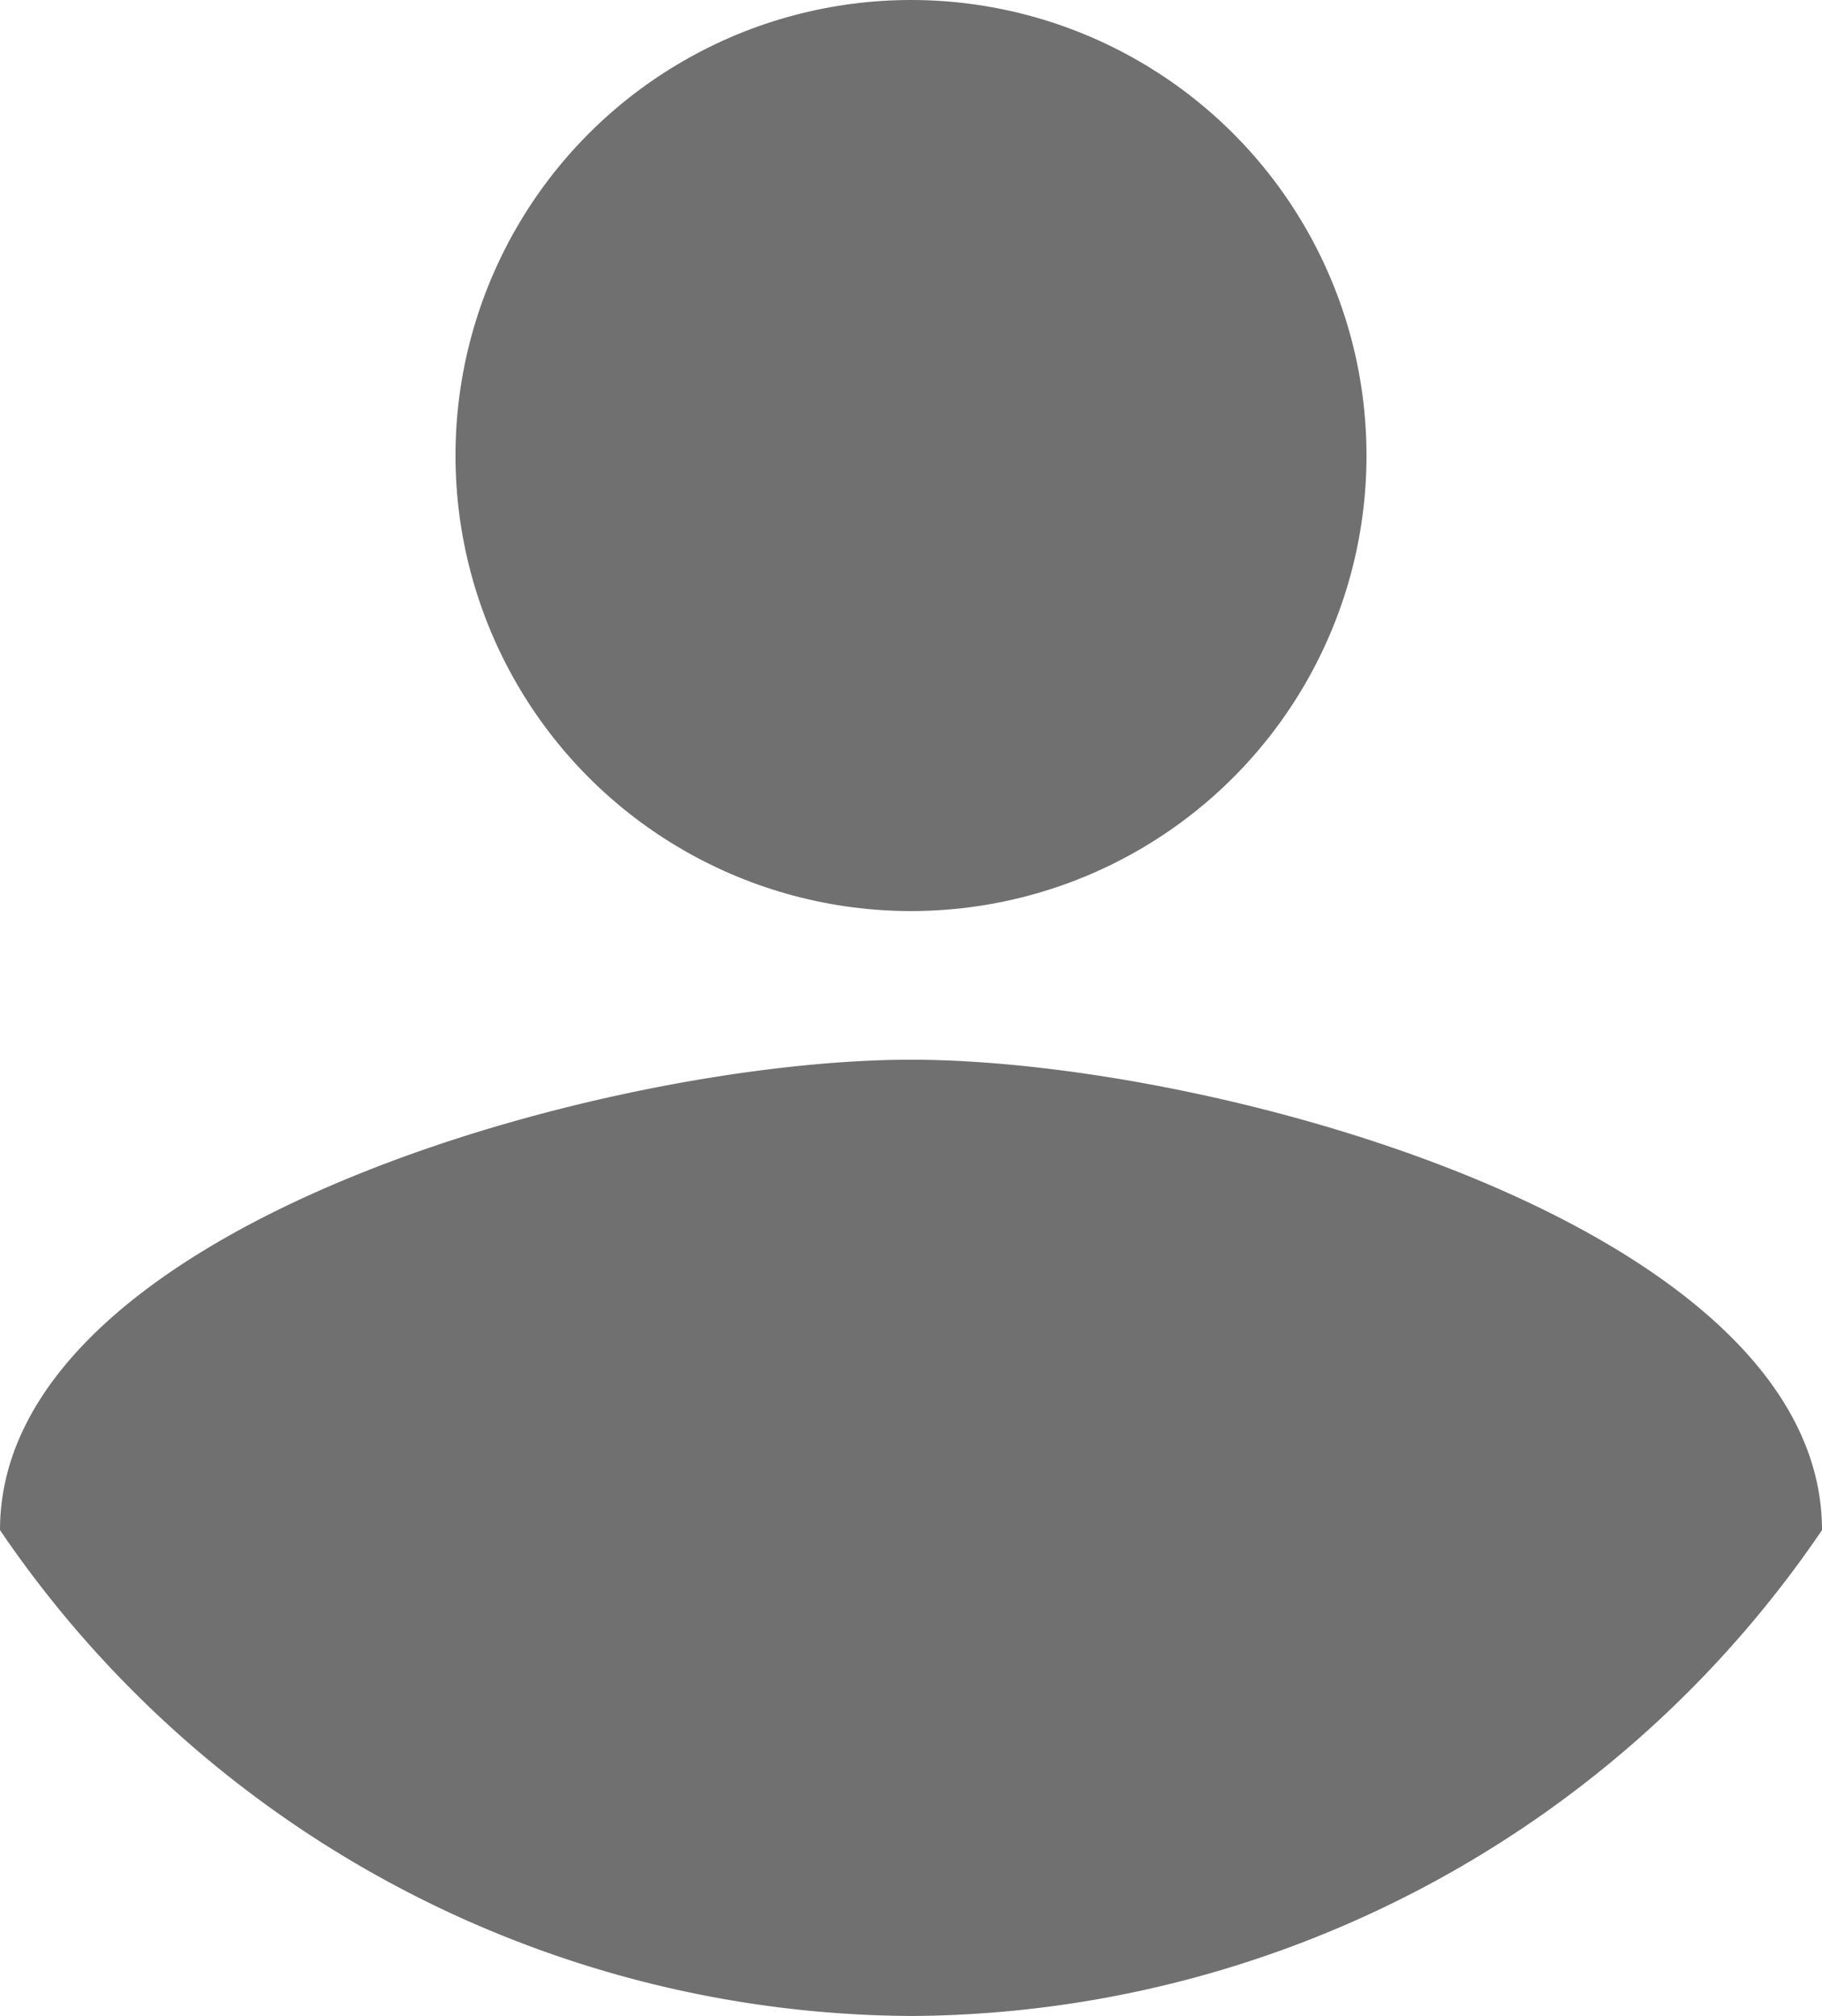 <svg xmlns="http://www.w3.org/2000/svg" width="26" height="28.766" viewBox="0 0 26 28.766">
  <g id="Group_3979" data-name="Group 3979" transform="translate(-1845.502 -77)">
    <g id="round-account-button-with-user-inside" transform="translate(1845.502 75)">
      <circle id="Ellipse_87" data-name="Ellipse 87" cx="6.5" cy="6.5" r="6.5" transform="translate(6.5 2)" fill="#707070" />
      <path id="Path_1172" data-name="Path 1172" d="M13,28.937c-4.333,0-13,2.379-13,6.712a15.808,15.808,0,0,0,13,6.933,15.8,15.8,0,0,0,13-6.933C26,31.316,17.333,28.937,13,28.937Z" transform="translate(0 -11.816)" fill="#707070" />
    </g>
  </g>
</svg>
